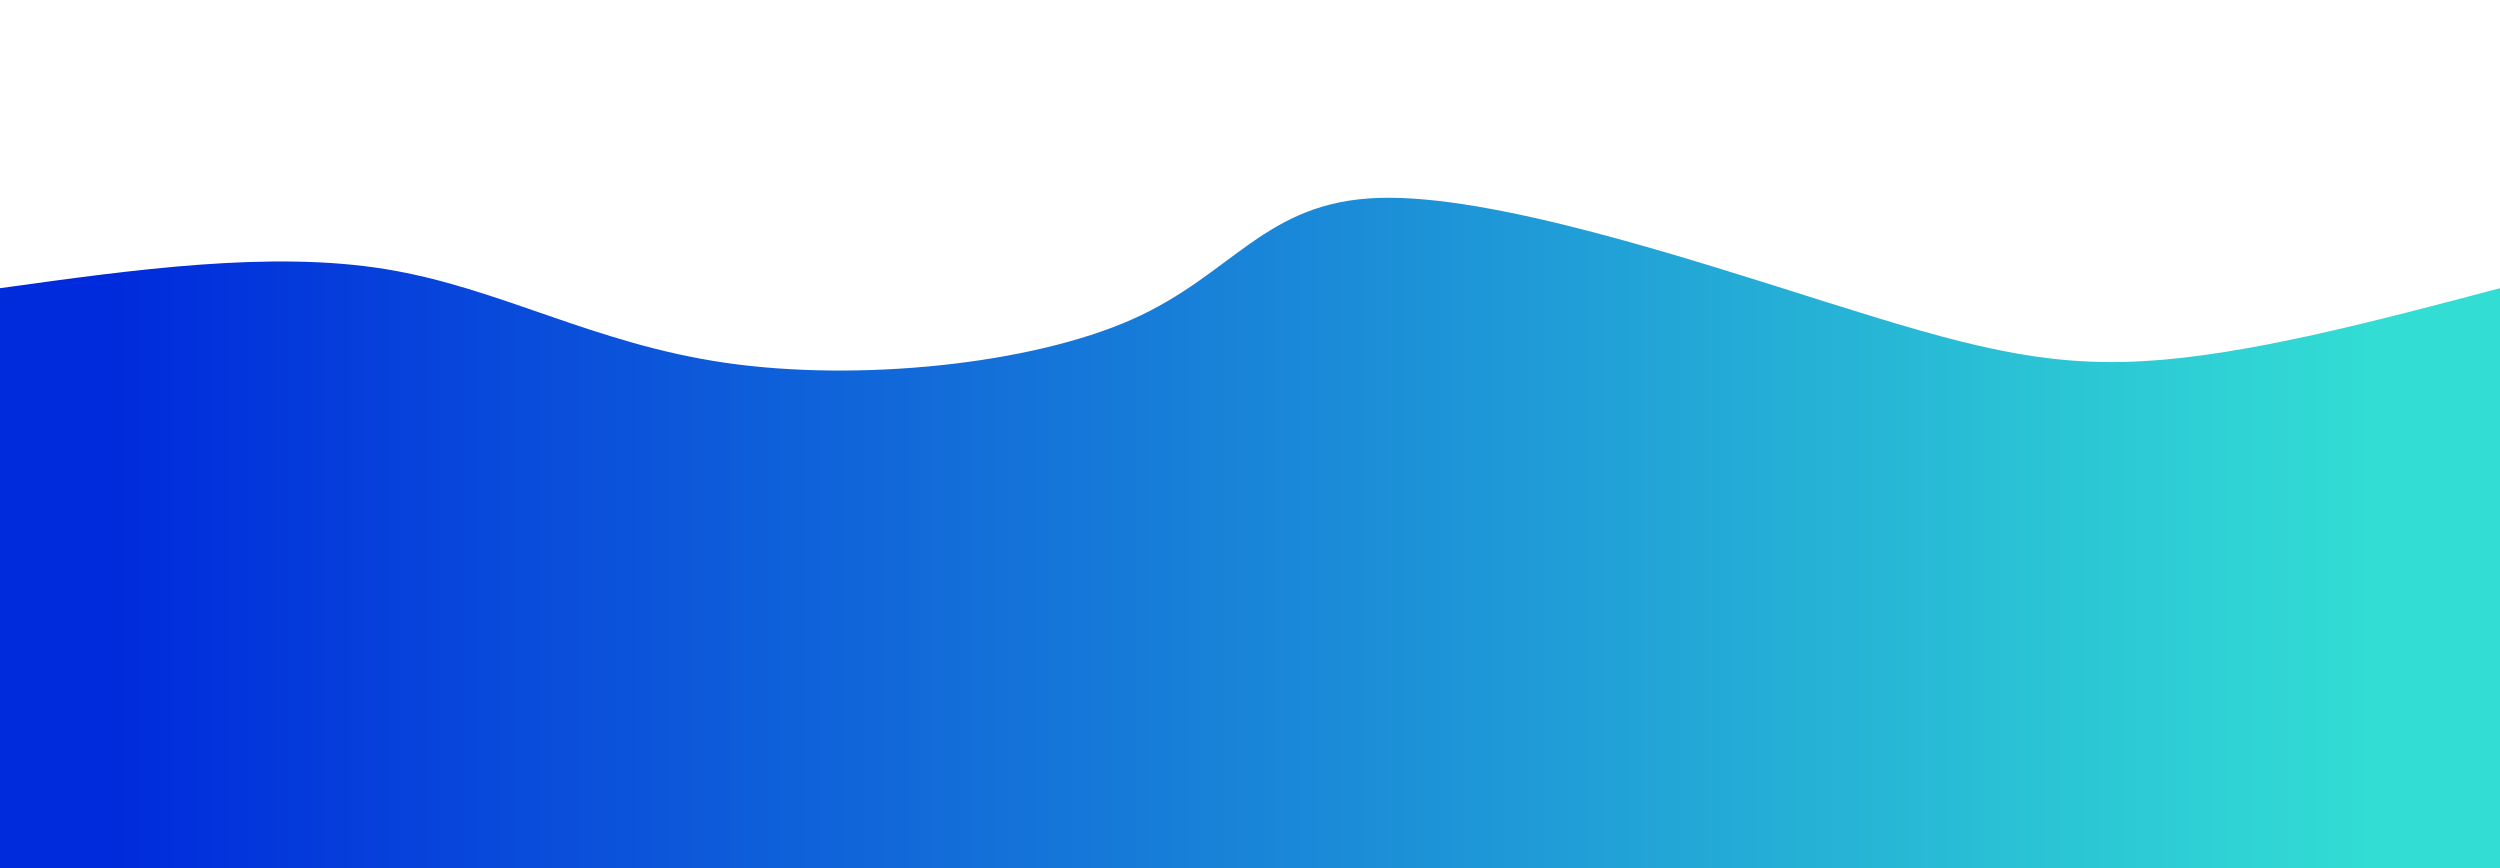 <svg width="100%" height="100%" id="svg" viewBox="0 0 1440 500" xmlns="http://www.w3.org/2000/svg" class="transition duration-300 ease-in-out delay-150"><style>
          .path-0{
            animation:pathAnim-0 4s;
            animation-timing-function: linear;
            animation-iteration-count: infinite;
          }
          @keyframes pathAnim-0{
            0%{
              d: path("M 0,500 C 0,500 0,166 0,166 C 78.058,155.152 156.115,144.304 222,155 C 287.885,165.696 341.596,197.935 418,209 C 494.404,220.065 593.501,209.957 652,184 C 710.499,158.043 728.402,116.238 794,114 C 859.598,111.762 972.892,149.09 1052,174 C 1131.108,198.91 1176.031,211.403 1235,208 C 1293.969,204.597 1366.985,185.299 1440,166 C 1440,166 1440,500 1440,500 Z");
            }
            25%{
              d: path("M 0,500 C 0,500 0,166 0,166 C 61.969,156.12 123.938,146.239 190,147 C 256.062,147.761 326.216,159.163 392,173 C 457.784,186.837 519.196,203.108 583,205 C 646.804,206.892 712.999,194.404 788,170 C 863.001,145.596 946.808,109.276 1026,124 C 1105.192,138.724 1179.769,204.493 1248,220 C 1316.231,235.507 1378.115,200.754 1440,166 C 1440,166 1440,500 1440,500 Z");
            }
            50%{
              d: path("M 0,500 C 0,500 0,166 0,166 C 91.503,155.924 183.007,145.847 243,145 C 302.993,144.153 331.477,152.534 395,154 C 458.523,155.466 557.085,150.017 631,158 C 704.915,165.983 754.183,187.397 813,202 C 871.817,216.603 940.181,224.393 1021,210 C 1101.819,195.607 1195.091,159.031 1267,148 C 1338.909,136.969 1389.454,151.485 1440,166 C 1440,166 1440,500 1440,500 Z");
            }
            75%{
              d: path("M 0,500 C 0,500 0,166 0,166 C 51.103,136.382 102.207,106.764 181,123 C 259.793,139.236 366.276,201.326 446,205 C 525.724,208.674 578.688,153.932 625,129 C 671.312,104.068 710.97,108.946 788,113 C 865.03,117.054 979.431,120.284 1066,137 C 1152.569,153.716 1211.305,183.919 1269,191 C 1326.695,198.081 1383.347,182.041 1440,166 C 1440,166 1440,500 1440,500 Z");
            }
            100%{
              d: path("M 0,500 C 0,500 0,166 0,166 C 78.058,155.152 156.115,144.304 222,155 C 287.885,165.696 341.596,197.935 418,209 C 494.404,220.065 593.501,209.957 652,184 C 710.499,158.043 728.402,116.238 794,114 C 859.598,111.762 972.892,149.09 1052,174 C 1131.108,198.91 1176.031,211.403 1235,208 C 1293.969,204.597 1366.985,185.299 1440,166 C 1440,166 1440,500 1440,500 Z");
            }
          }</style><defs><linearGradient id="gradient" x1="0%" y1="50%" x2="100%" y2="50%"><stop offset="5%" stop-color="#002bdc88"></stop><stop offset="95%" stop-color="#32ded488"></stop></linearGradient></defs><path d="M 0,500 C 0,500 0,166 0,166 C 78.058,155.152 156.115,144.304 222,155 C 287.885,165.696 341.596,197.935 418,209 C 494.404,220.065 593.501,209.957 652,184 C 710.499,158.043 728.402,116.238 794,114 C 859.598,111.762 972.892,149.09 1052,174 C 1131.108,198.91 1176.031,211.403 1235,208 C 1293.969,204.597 1366.985,185.299 1440,166 C 1440,166 1440,500 1440,500 Z" stroke="none" stroke-width="0" fill="url(#gradient)" class="transition-all duration-300 ease-in-out delay-150 path-0"></path><style>
          .path-1{
            animation:pathAnim-1 4s;
            animation-timing-function: linear;
            animation-iteration-count: infinite;
          }
          @keyframes pathAnim-1{
            0%{
              d: path("M 0,500 C 0,500 0,333 0,333 C 79.867,315.743 159.733,298.485 234,317 C 308.267,335.515 376.933,389.801 435,376 C 493.067,362.199 540.535,280.31 606,279 C 671.465,277.69 754.929,356.958 827,387 C 899.071,417.042 959.75,397.857 1034,373 C 1108.25,348.143 1196.071,317.612 1266,310 C 1335.929,302.388 1387.964,317.694 1440,333 C 1440,333 1440,500 1440,500 Z");
            }
            25%{
              d: path("M 0,500 C 0,500 0,333 0,333 C 60.807,335.532 121.615,338.064 191,344 C 260.385,349.936 338.349,359.278 418,353 C 497.651,346.722 578.989,324.826 650,329 C 721.011,333.174 781.694,363.418 851,367 C 920.306,370.582 998.236,347.503 1059,347 C 1119.764,346.497 1163.361,368.571 1224,370 C 1284.639,371.429 1362.319,352.215 1440,333 C 1440,333 1440,500 1440,500 Z");
            }
            50%{
              d: path("M 0,500 C 0,500 0,333 0,333 C 79.27,308.564 158.539,284.127 225,299 C 291.461,313.873 345.112,368.054 407,383 C 468.888,397.946 539.011,373.657 605,362 C 670.989,350.343 732.842,351.319 807,347 C 881.158,342.681 967.619,333.068 1047,327 C 1126.381,320.932 1198.68,318.409 1263,320 C 1327.32,321.591 1383.66,327.295 1440,333 C 1440,333 1440,500 1440,500 Z");
            }
            75%{
              d: path("M 0,500 C 0,500 0,333 0,333 C 53.896,350.114 107.791,367.229 167,349 C 226.209,330.771 290.731,277.199 378,280 C 465.269,282.801 575.285,341.974 651,362 C 726.715,382.026 768.13,362.904 832,344 C 895.87,325.096 982.196,306.411 1045,315 C 1107.804,323.589 1147.087,359.454 1209,367 C 1270.913,374.546 1355.457,353.773 1440,333 C 1440,333 1440,500 1440,500 Z");
            }
            100%{
              d: path("M 0,500 C 0,500 0,333 0,333 C 79.867,315.743 159.733,298.485 234,317 C 308.267,335.515 376.933,389.801 435,376 C 493.067,362.199 540.535,280.31 606,279 C 671.465,277.69 754.929,356.958 827,387 C 899.071,417.042 959.75,397.857 1034,373 C 1108.25,348.143 1196.071,317.612 1266,310 C 1335.929,302.388 1387.964,317.694 1440,333 C 1440,333 1440,500 1440,500 Z");
            }
          }</style><defs><linearGradient id="gradient" x1="0%" y1="50%" x2="100%" y2="50%"><stop offset="5%" stop-color="#002bdcff"></stop><stop offset="95%" stop-color="#32ded4ff"></stop></linearGradient></defs><path d="M 0,500 C 0,500 0,333 0,333 C 79.867,315.743 159.733,298.485 234,317 C 308.267,335.515 376.933,389.801 435,376 C 493.067,362.199 540.535,280.31 606,279 C 671.465,277.69 754.929,356.958 827,387 C 899.071,417.042 959.75,397.857 1034,373 C 1108.25,348.143 1196.071,317.612 1266,310 C 1335.929,302.388 1387.964,317.694 1440,333 C 1440,333 1440,500 1440,500 Z" stroke="none" stroke-width="0" fill="url(#gradient)" class="transition-all duration-300 ease-in-out delay-150 path-1"></path></svg>